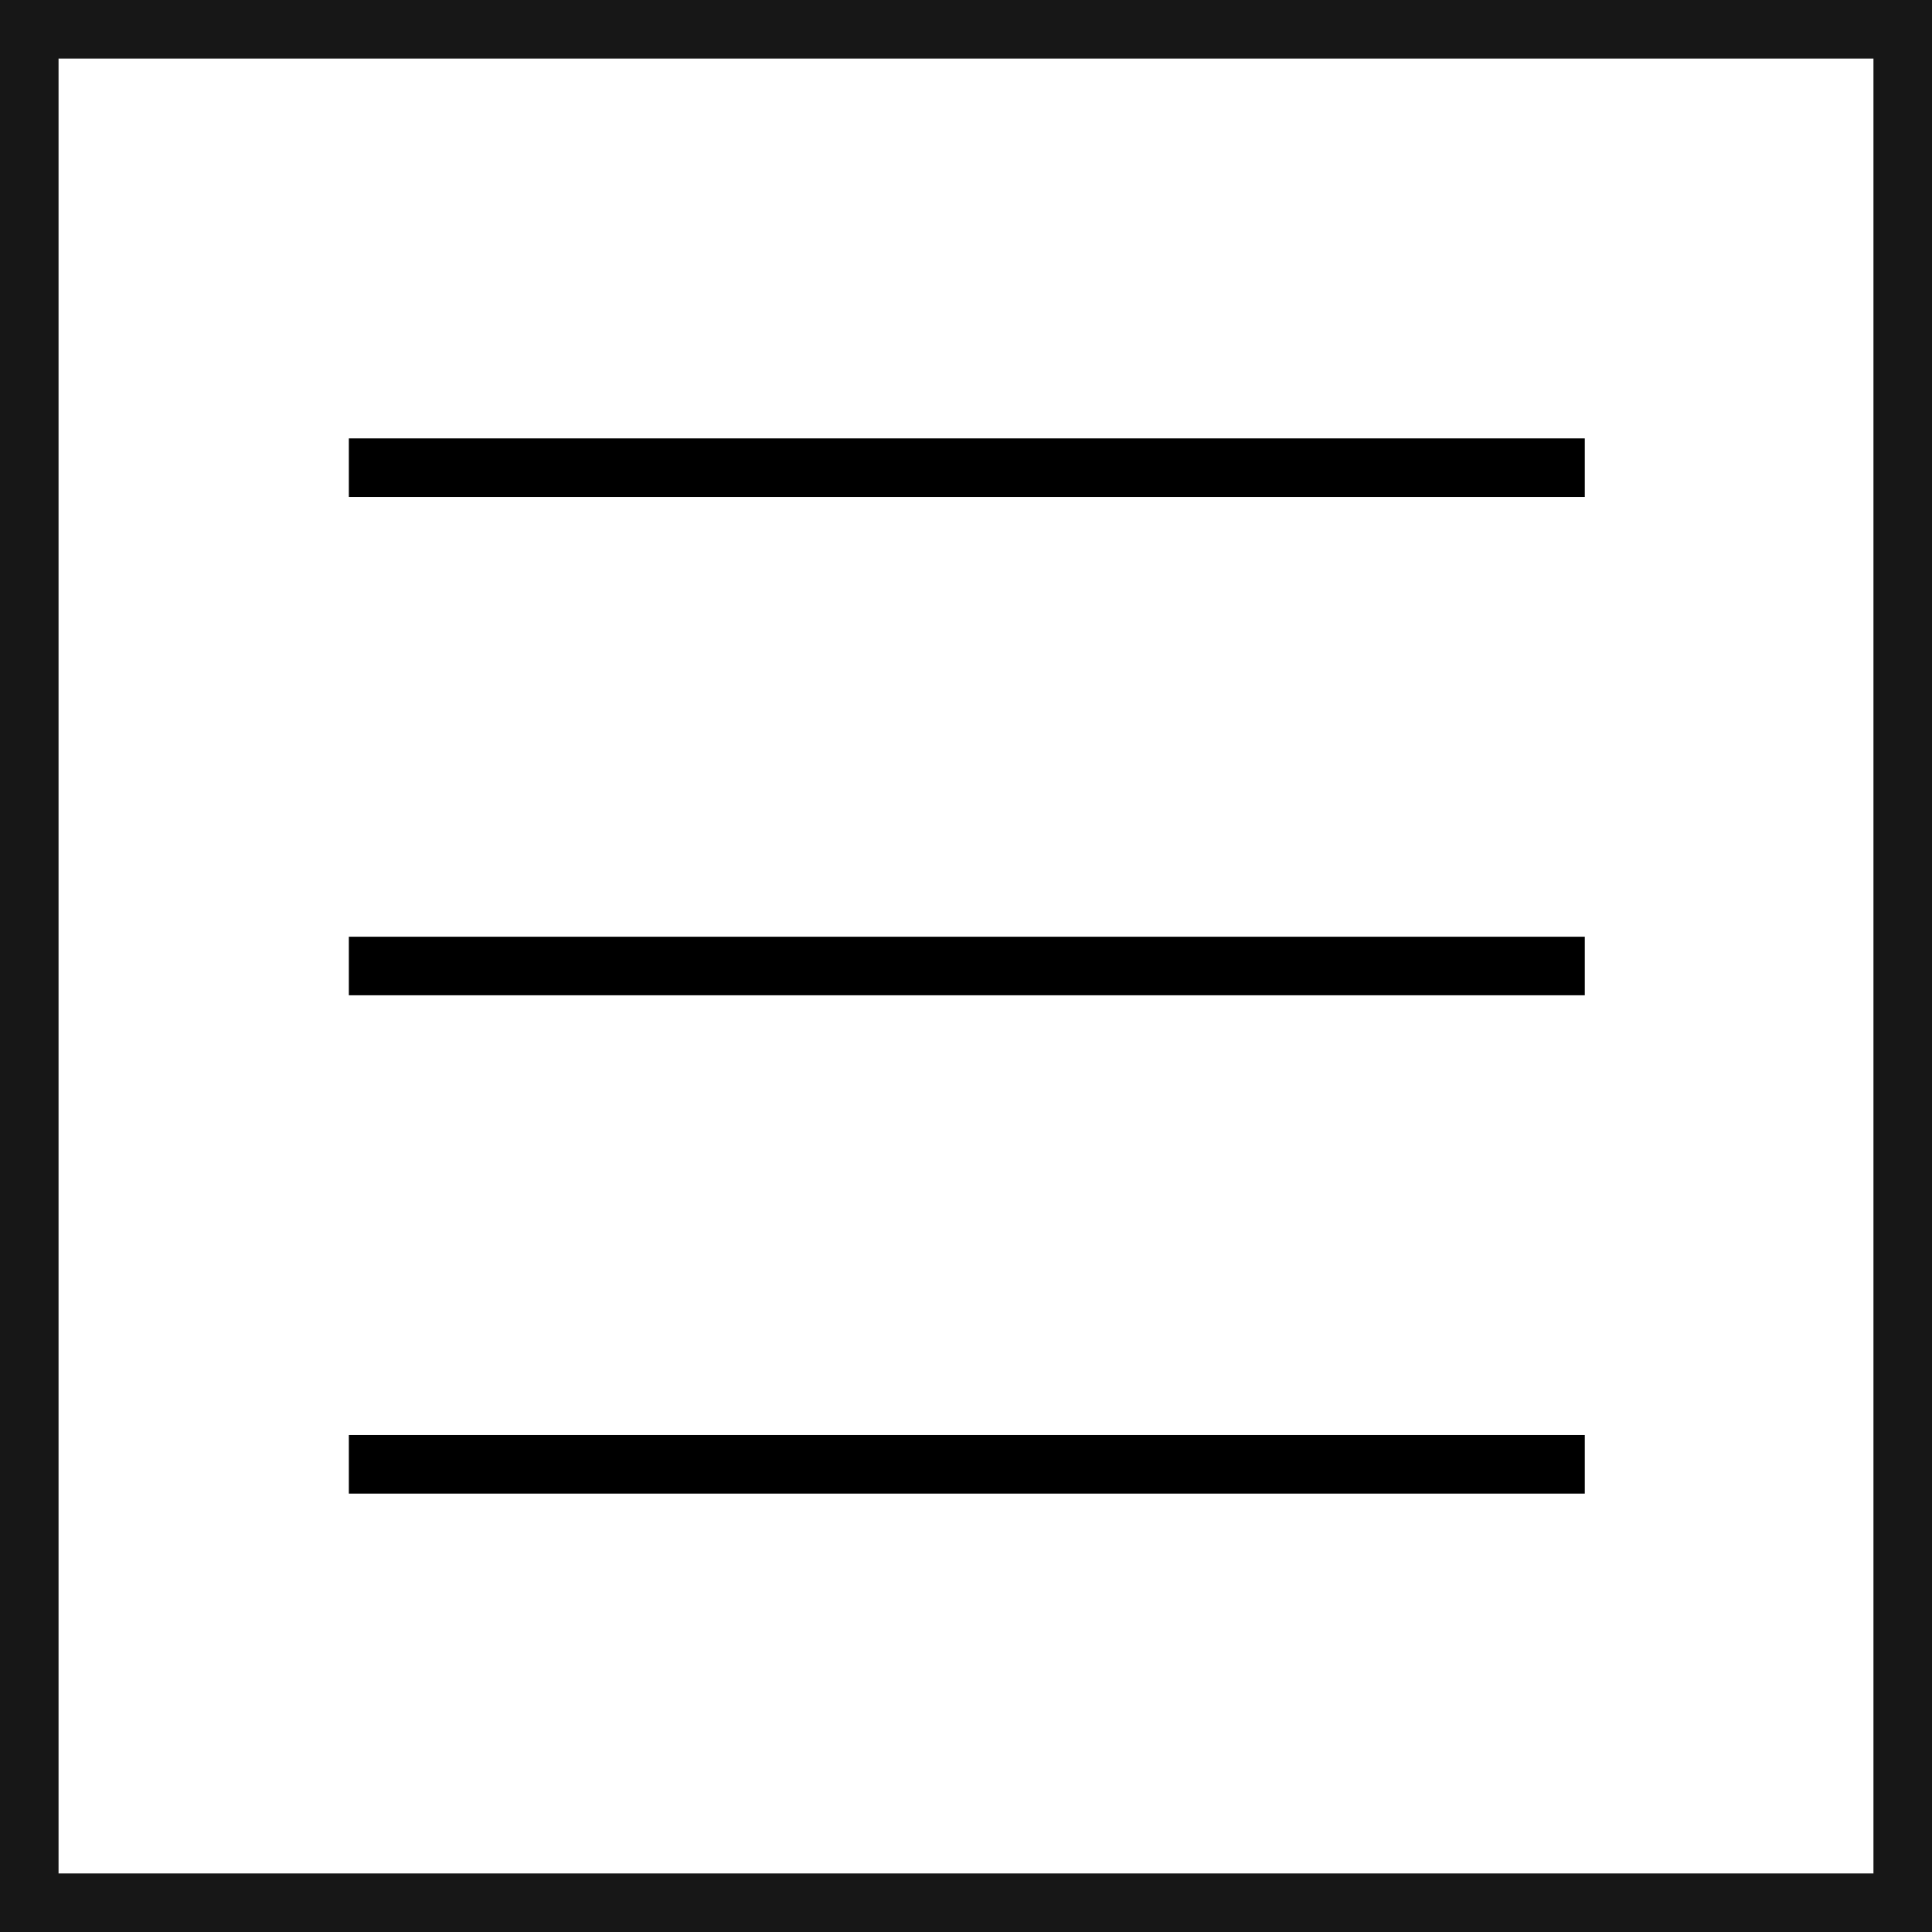 <svg xmlns="http://www.w3.org/2000/svg" viewBox="0 0 24.75 24.75"><defs><style>.cls-1{fill:none;stroke:#171717;stroke-miterlimit:10;stroke-width:0.75px;}</style></defs><title>Menu</title><g id="Ebene_2" data-name="Ebene 2"><g id="Ebene_1-2" data-name="Ebene 1"><rect x="4.469" y="5.616" width="15.833" height="0.75"/><rect x="4.469" y="12" width="15.833" height="0.75"/><rect x="4.469" y="18.384" width="15.833" height="0.75"/><rect class="cls-1" x="0.375" y="0.375" width="24" height="24"/></g></g></svg>
